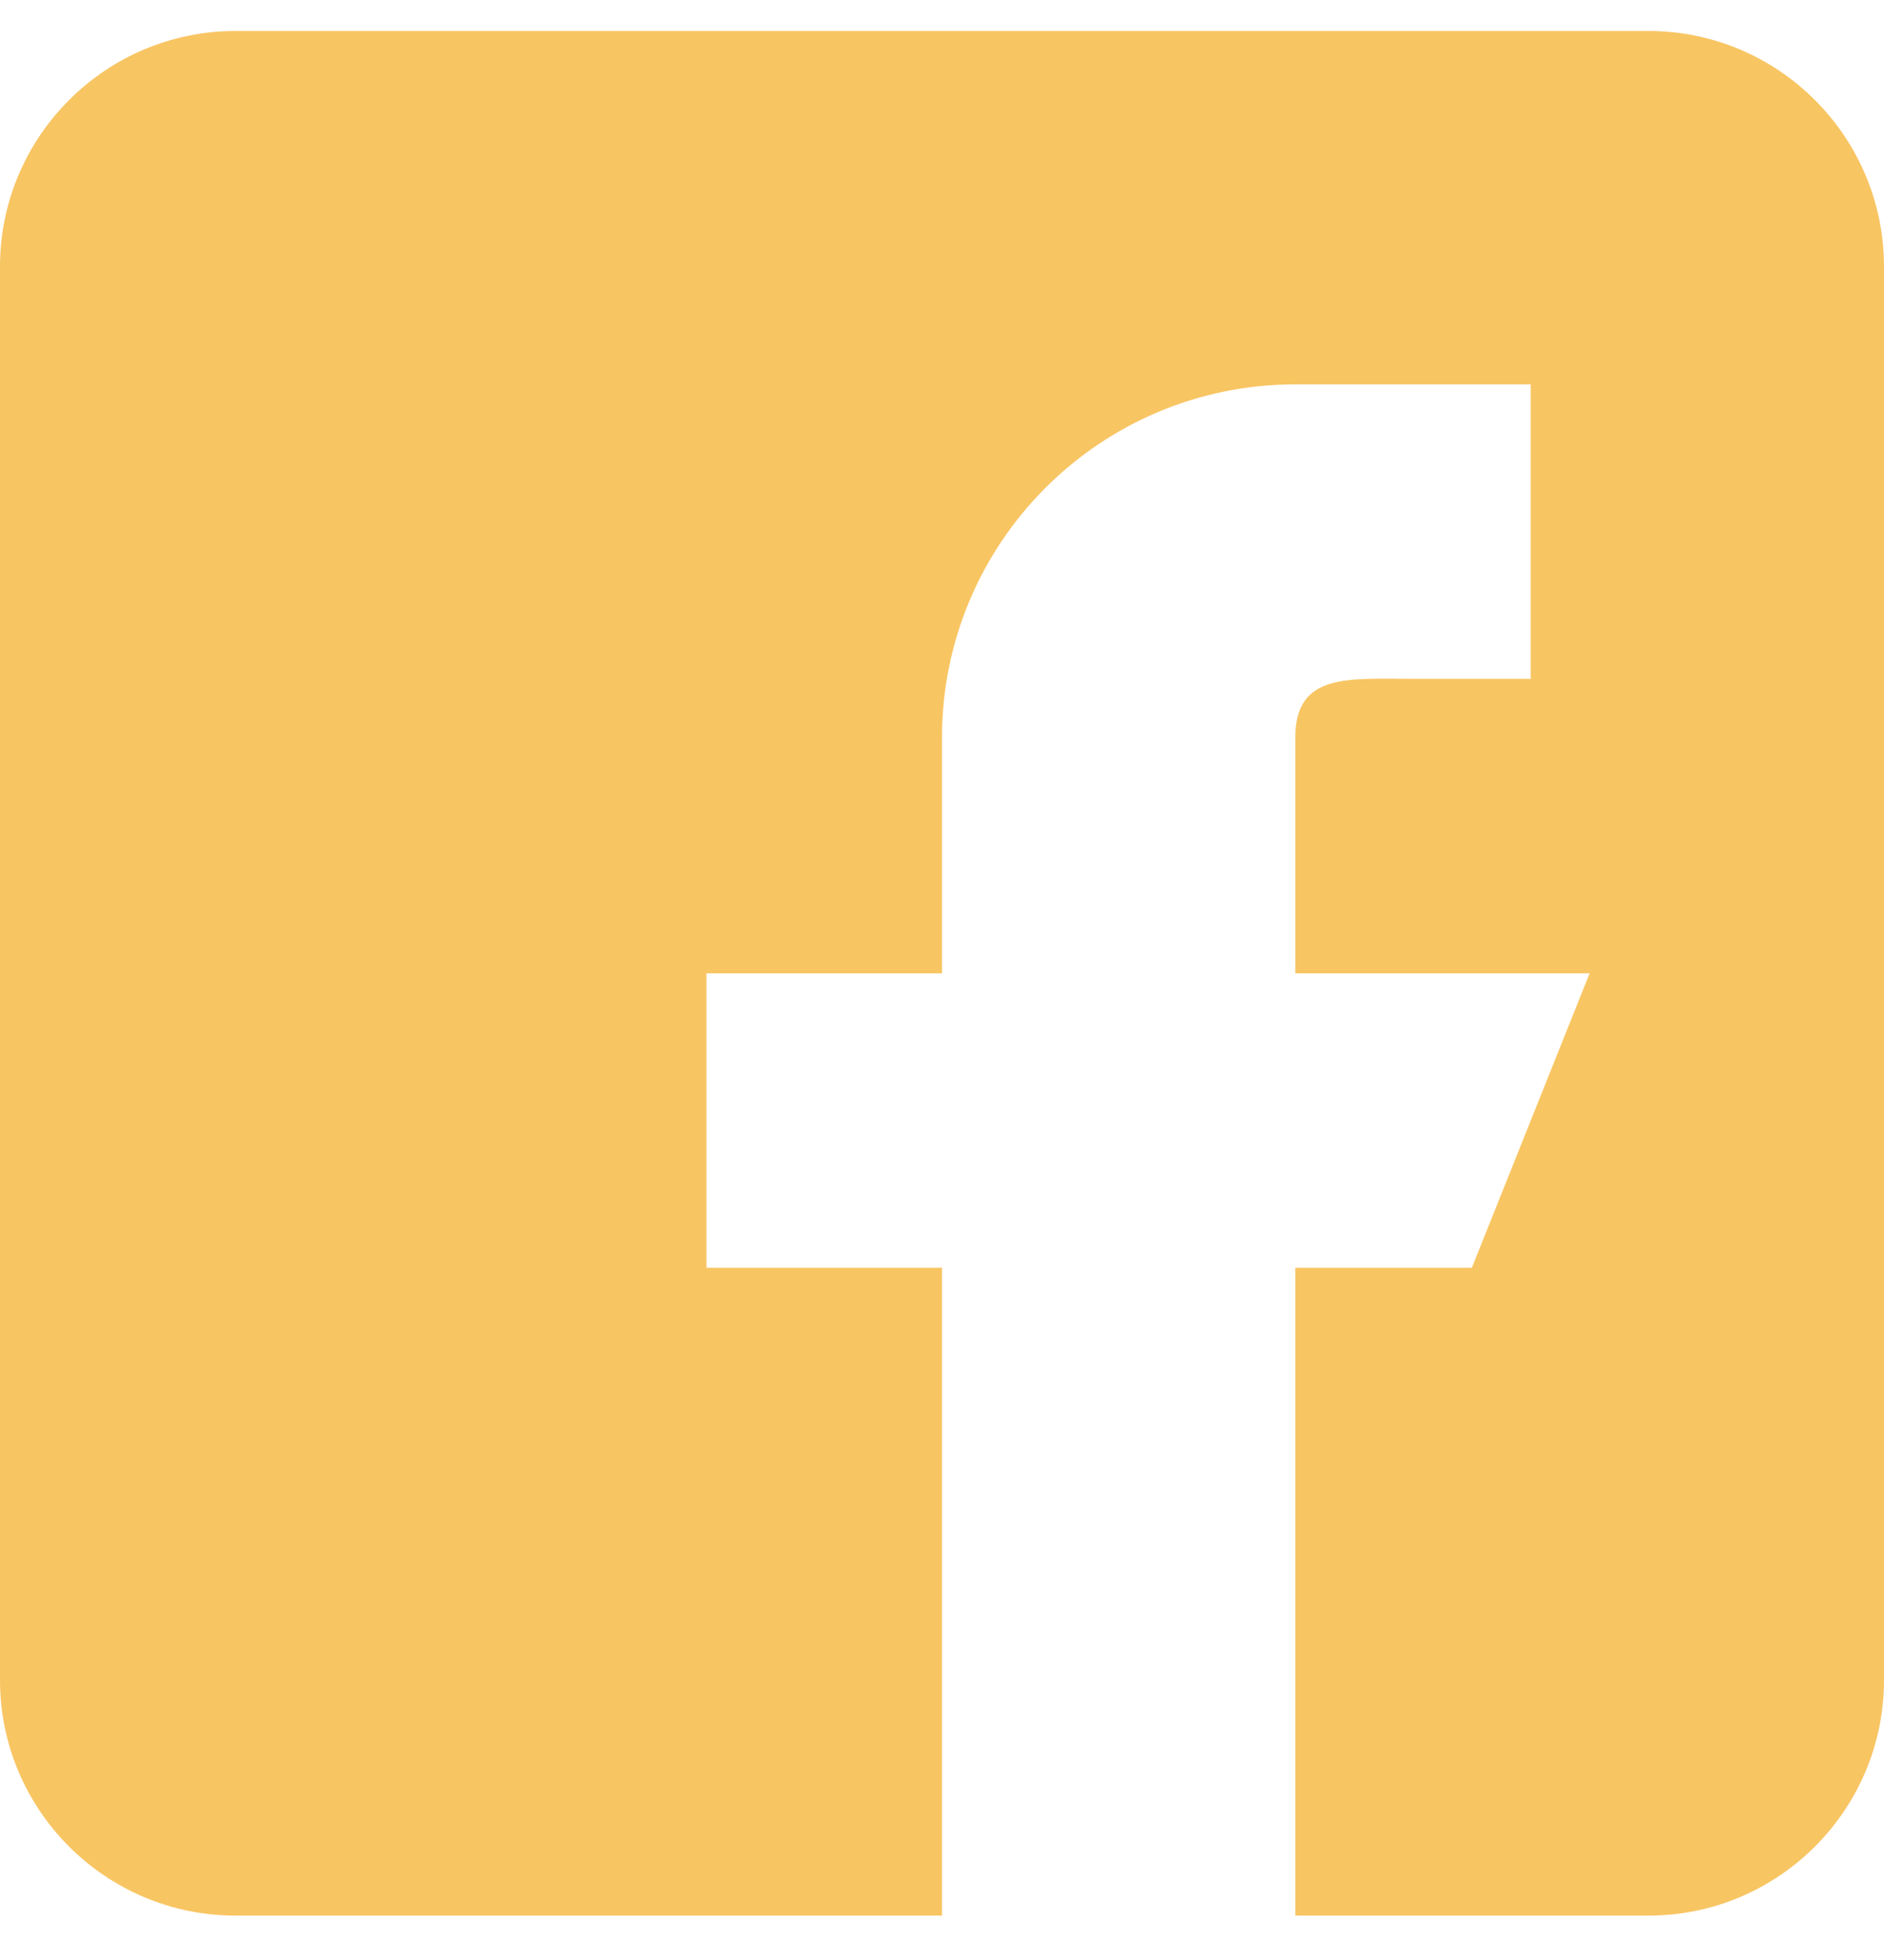 <svg width="25" height="26" viewBox="0 0 25 26" fill="none" xmlns="http://www.w3.org/2000/svg">
<path d="M21.875 0.411H3.125C1.402 0.411 0 1.813 0 3.536V22.286C0 24.01 1.402 25.411 3.125 25.411H12.5V16.817H9.375V12.911H12.5V9.786C12.5 7.197 14.598 5.099 17.188 5.099H20.312V9.005H18.75C17.887 9.005 17.188 8.924 17.188 9.786V12.911H21.094L19.531 16.817H17.188V25.411H21.875C23.598 25.411 25 24.01 25 22.286V3.536C25 1.813 23.598 0.411 21.875 0.411Z" fill="#F8C563"/>
</svg>
